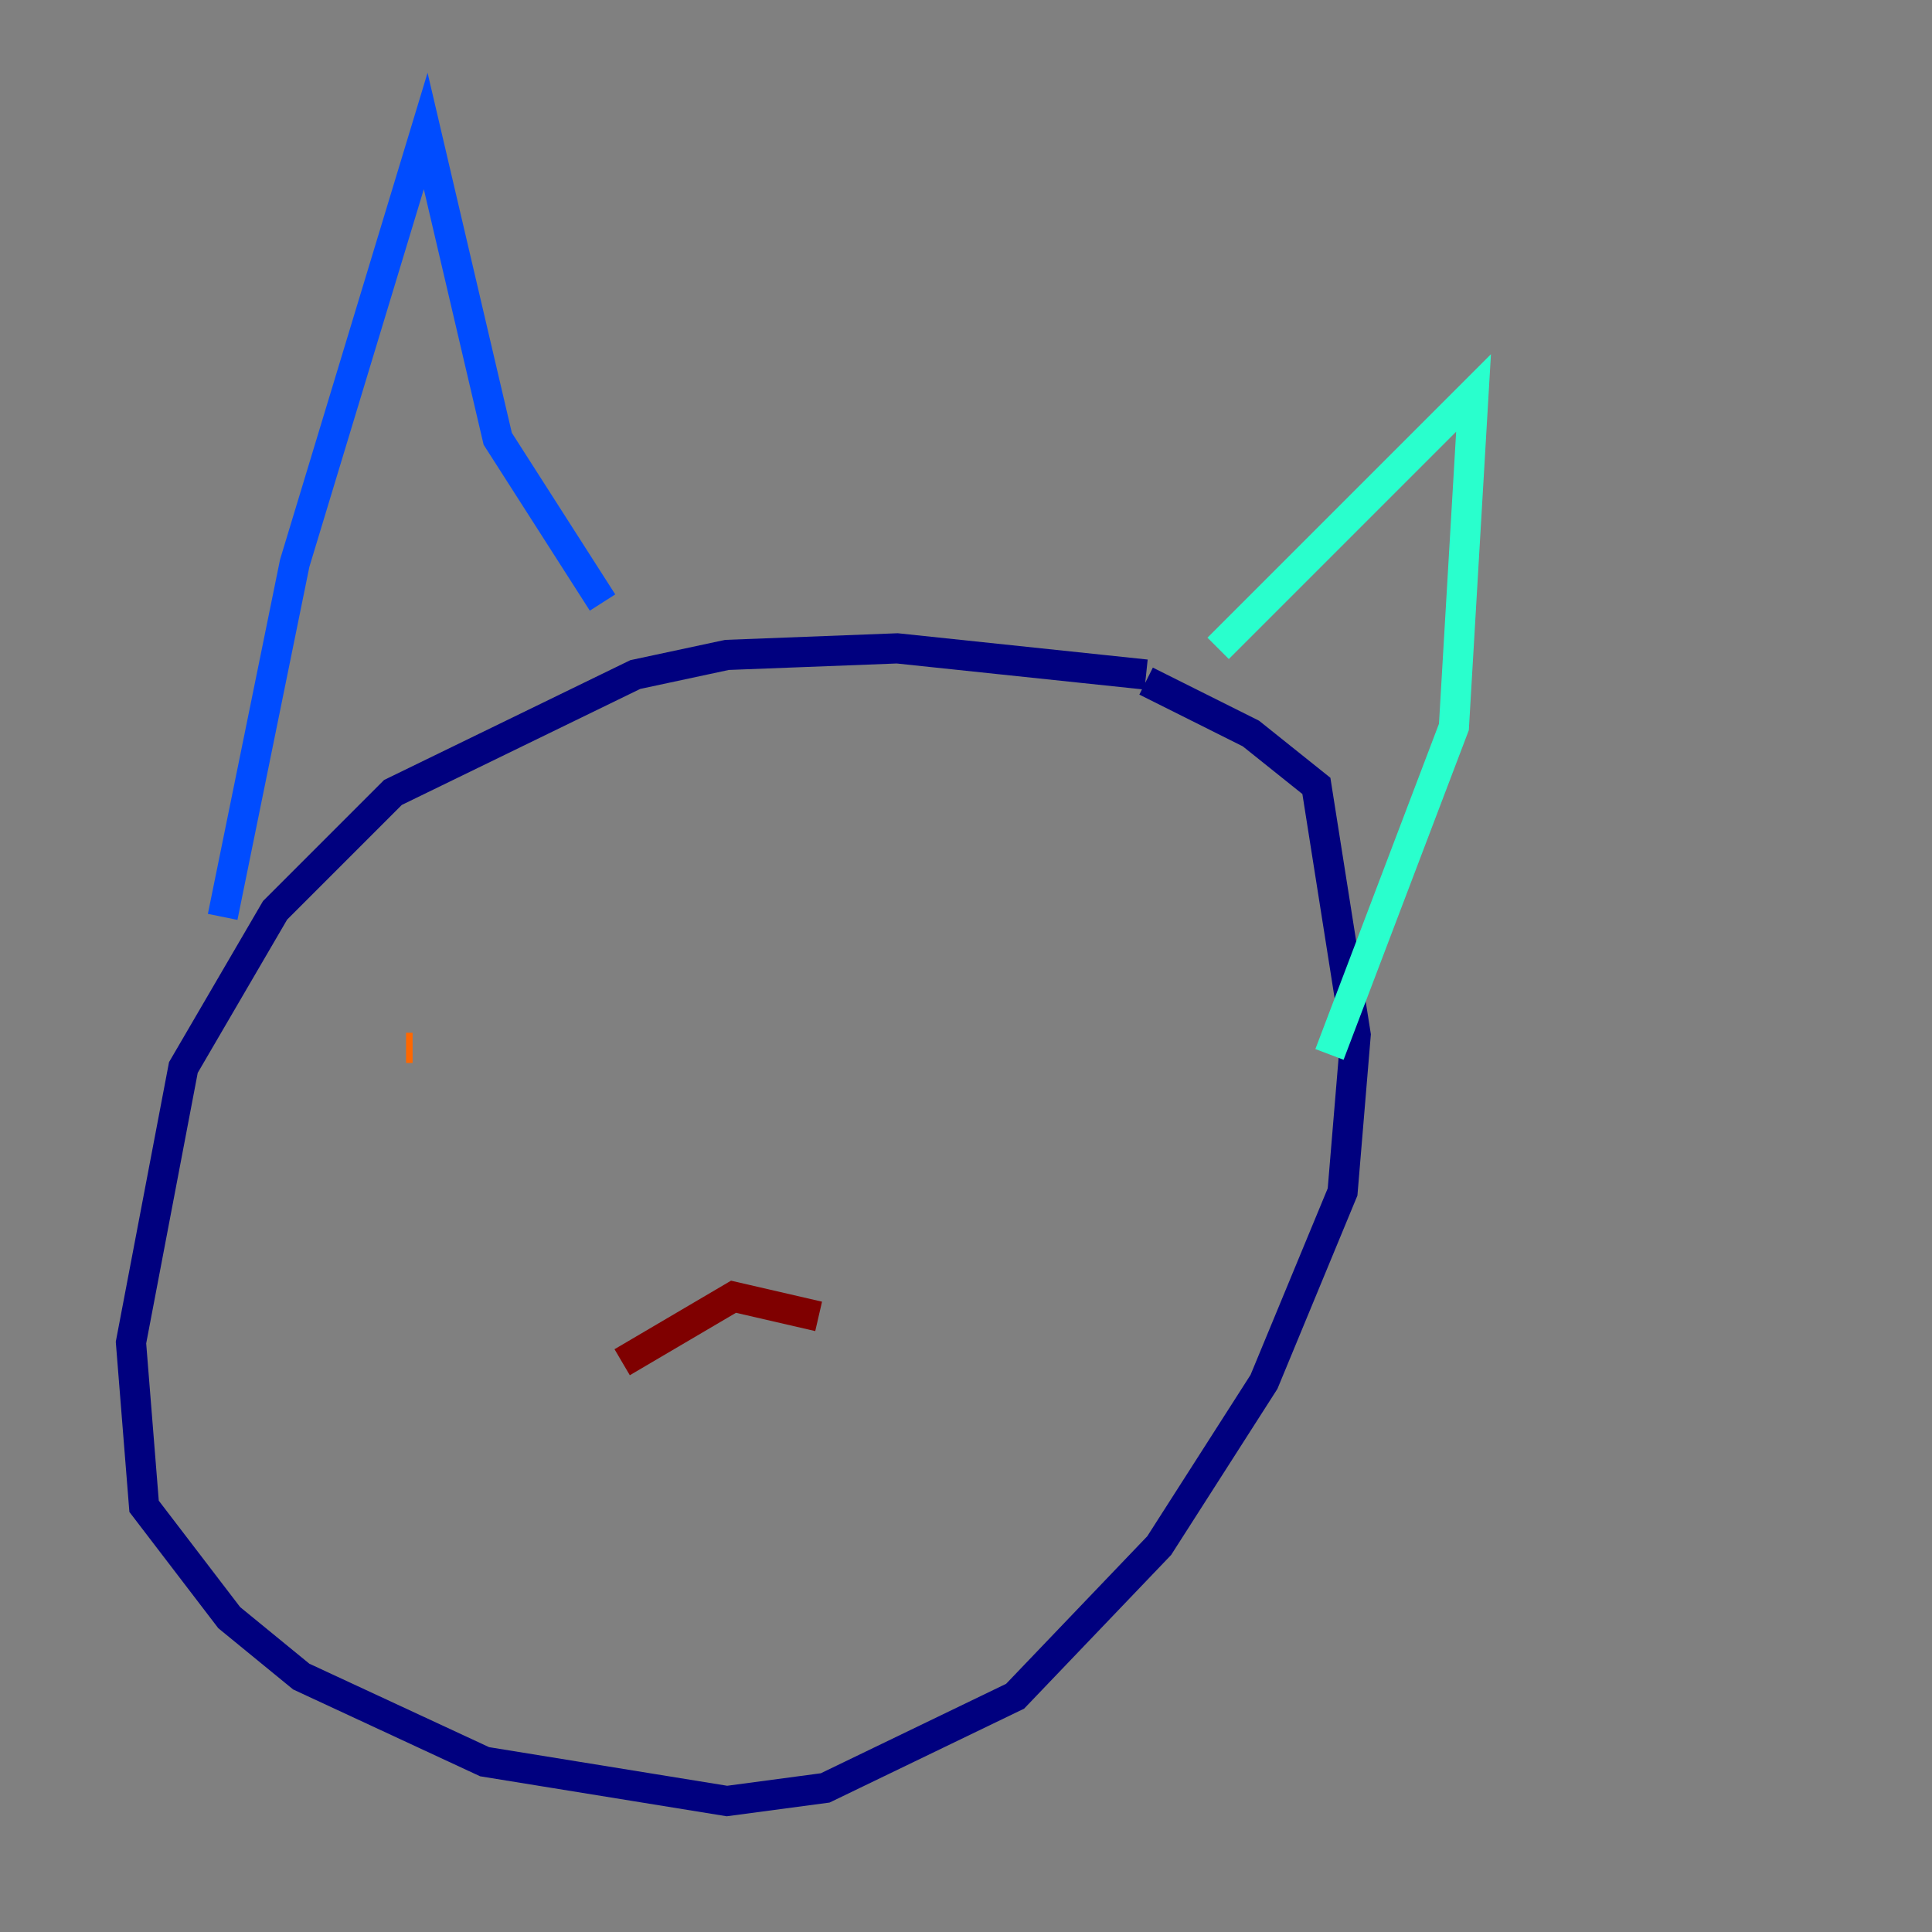 <?xml version="1.0" encoding="utf-8" ?>
<svg baseProfile="tiny" height="128" version="1.2" viewBox="0,0,128,128" width="128" xmlns="http://www.w3.org/2000/svg" xmlns:ev="http://www.w3.org/2001/xml-events" xmlns:xlink="http://www.w3.org/1999/xlink"><rect x="0" y="0" width="128" height="128" fill="#808080" stroke="none"/><defs /><polyline fill="none" points="75.932,44.691 59.444,42.956 48.163,43.39 42.088,44.691 26.034,52.502 18.224,60.312 12.149,70.725 8.678,88.949 9.546,99.797 15.186,107.173 19.959,111.078 32.108,116.719 48.163,119.322 54.671,118.454 67.254,112.38 76.8,102.4 83.742,91.552 88.949,78.969 89.817,68.556 87.214,52.068 82.875,48.597 75.932,45.125" stroke="#00007f" stroke-width="2" /><polyline fill="none" points="14.752,60.746 19.525,37.315 28.203,8.678 32.976,29.071 39.919,39.919" stroke="#004cff" stroke-width="2" /><polyline fill="none" points="80.705,42.956 97.627,26.034 96.325,48.163 88.081,69.858" stroke="#29ffcd" stroke-width="2" /><polyline fill="none" points="67.688,63.783 67.688,63.783" stroke="#cdff29" stroke-width="2" /><polyline fill="none" points="26.902,69.424 27.336,69.424" stroke="#ff6700" stroke-width="2" /><polyline fill="none" points="54.237,87.214 48.597,85.912 41.22,90.251" stroke="#7f0000" stroke-width="2" /></svg>